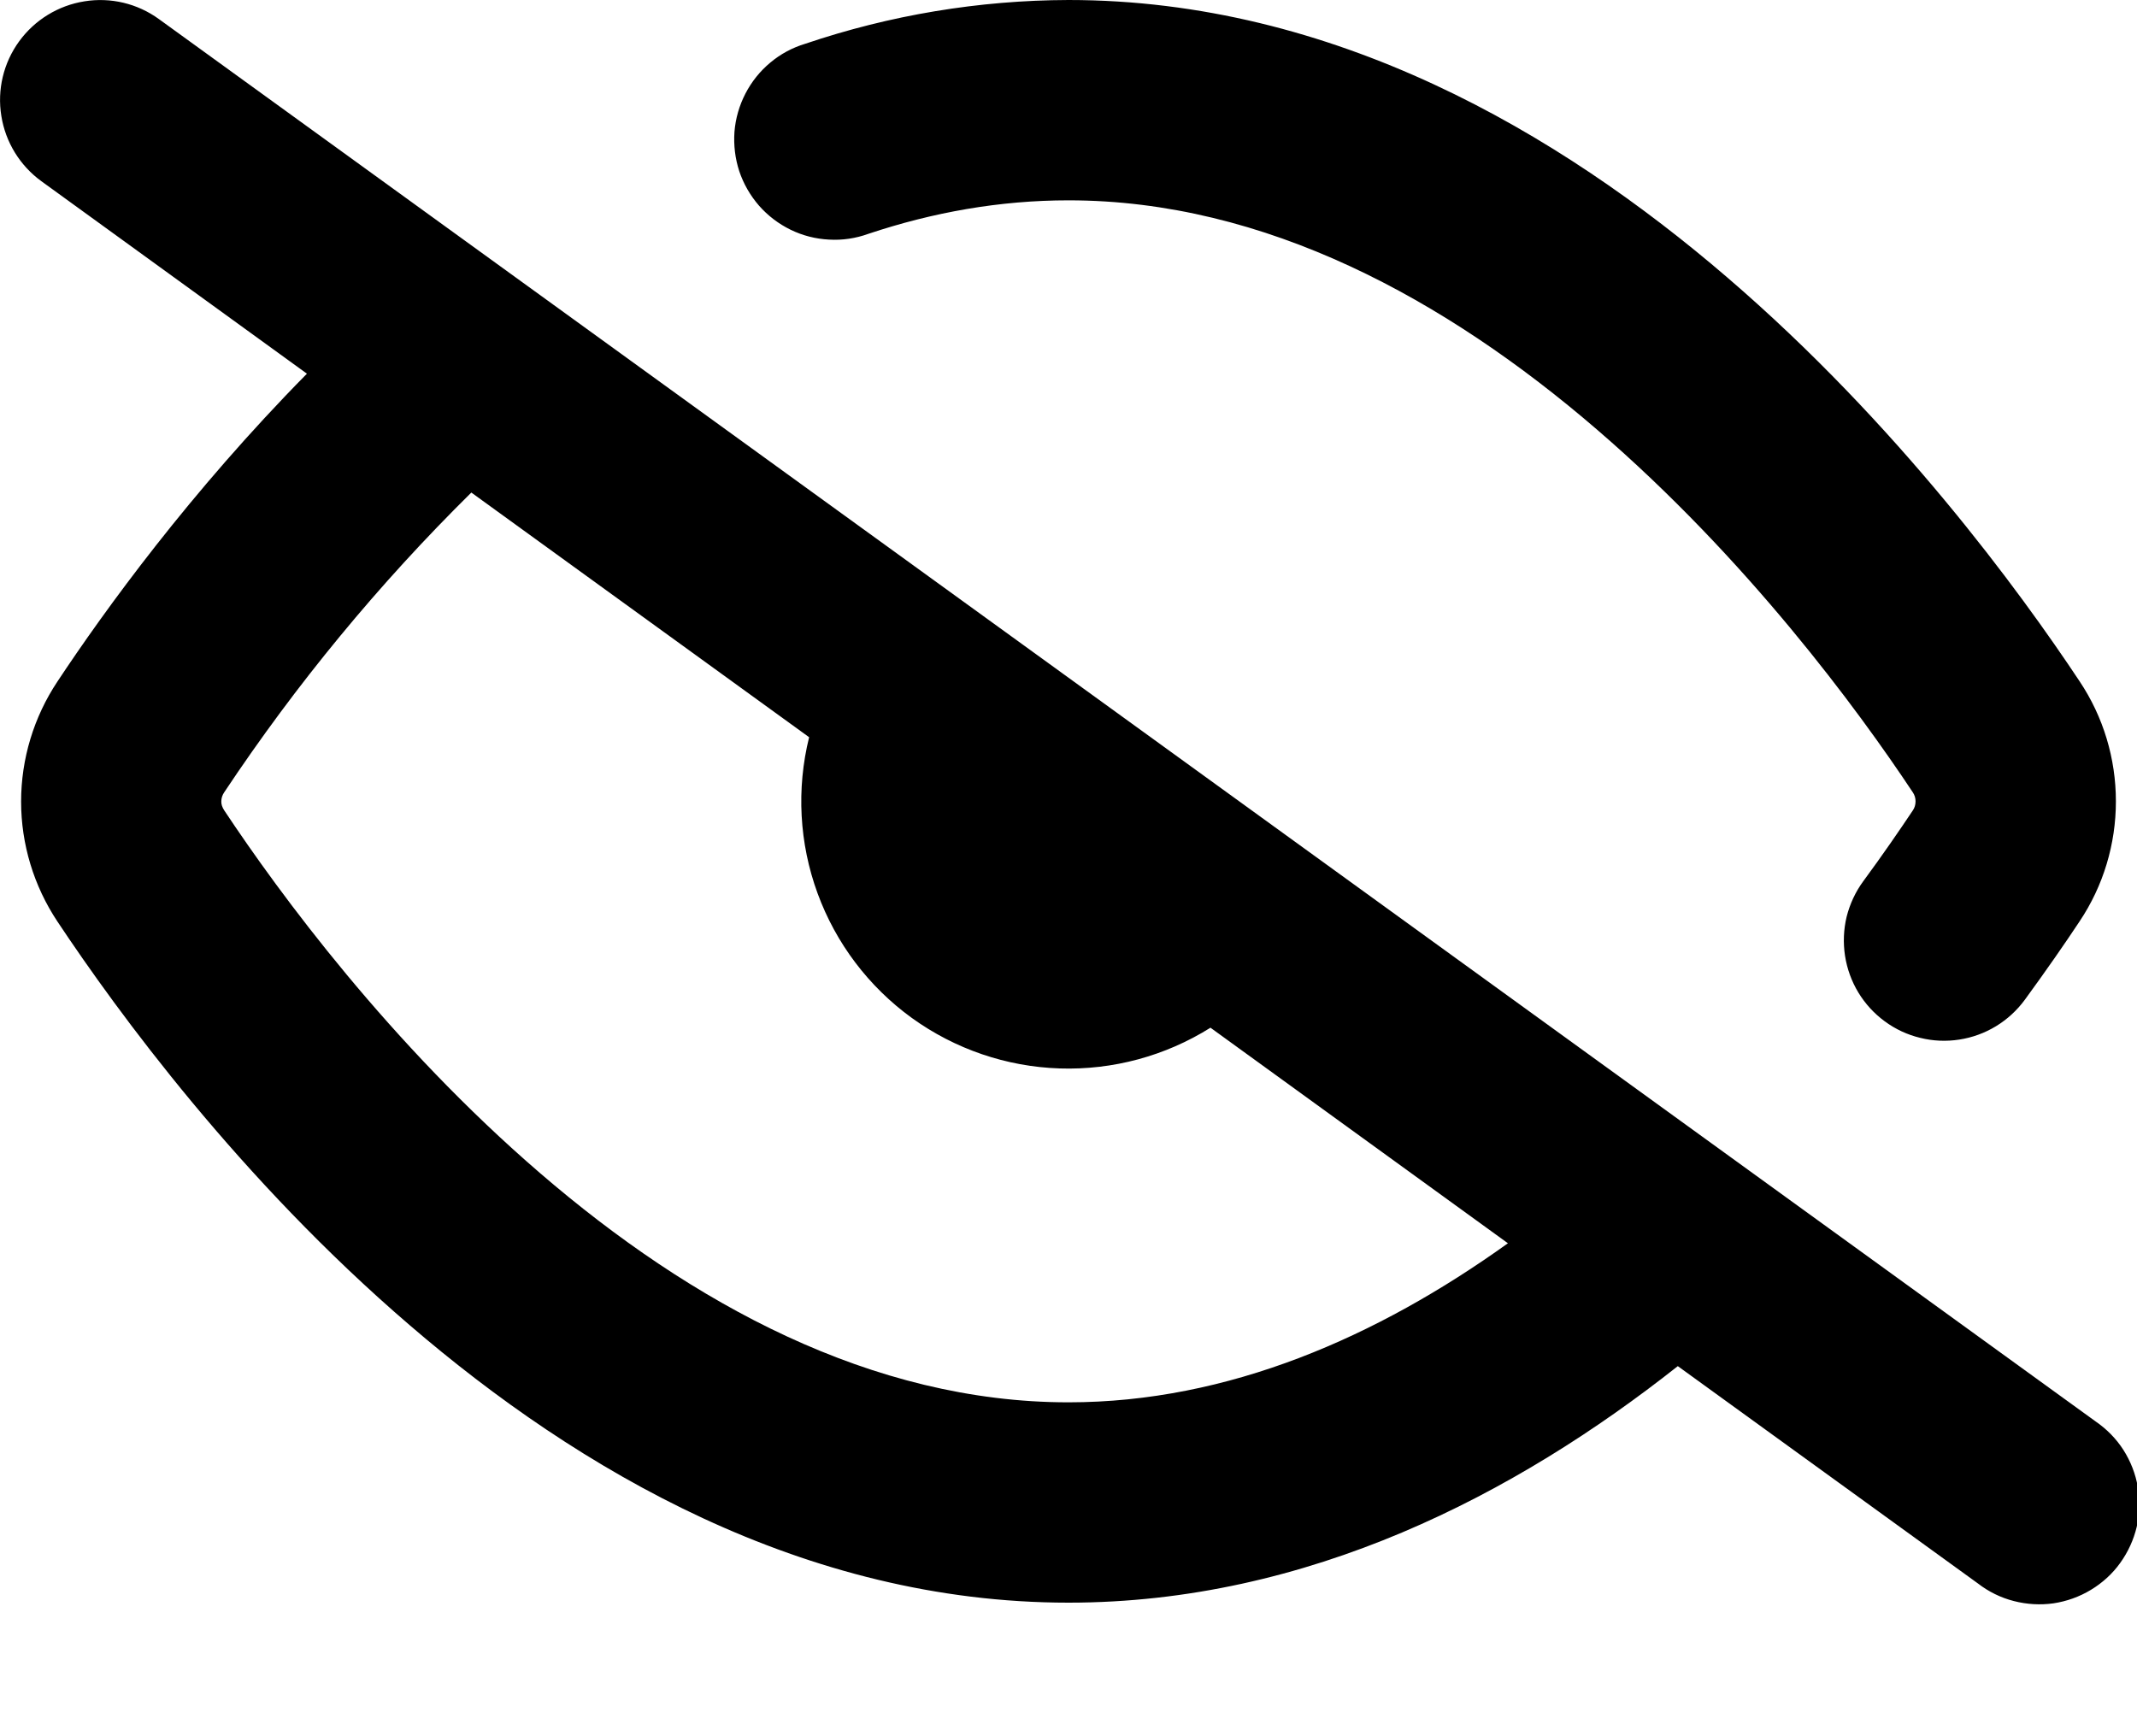 <svg width="16" height="13" viewBox="0 0 16 13" fill="none" xmlns="http://www.w3.org/2000/svg">
<path d="M0.143 0.31C0.26 0.149 0.436 0.041 0.632 0.01C0.828 -0.022 1.029 0.026 1.19 0.143L15.69 10.643C15.773 10.7 15.844 10.772 15.898 10.856C15.952 10.941 15.989 11.035 16.006 11.134C16.023 11.233 16.02 11.334 15.998 11.432C15.975 11.529 15.933 11.621 15.874 11.703C15.816 11.784 15.741 11.852 15.655 11.904C15.569 11.956 15.474 11.99 15.375 12.005C15.276 12.019 15.175 12.013 15.078 11.988C14.98 11.963 14.889 11.918 14.81 11.857L12.562 10.229C11.346 11.19 9.792 12 8 12C6.019 12 4.33 11.008 3.067 9.922C1.797 8.832 0.88 7.577 0.43 6.9C0.253 6.634 0.158 6.321 0.158 6.002C0.158 5.682 0.253 5.369 0.43 5.103C0.783 4.57 1.425 3.683 2.298 2.798L0.31 1.357C0.149 1.24 0.041 1.064 0.01 0.868C-0.022 0.672 0.026 0.471 0.143 0.31ZM1.679 5.932C1.665 5.952 1.657 5.976 1.657 6C1.656 6.022 1.664 6.045 1.679 6.068C2.091 6.689 2.921 7.818 4.045 8.785C5.175 9.758 6.527 10.5 8 10.5C9.195 10.5 10.31 10.012 11.29 9.309L9.063 7.695C8.725 7.907 8.332 8.013 7.934 8C7.535 7.987 7.15 7.855 6.827 7.622C6.504 7.388 6.258 7.063 6.121 6.688C5.984 6.314 5.962 5.907 6.058 5.52L3.529 3.688C2.837 4.371 2.217 5.123 1.679 5.932ZM8 1.5C7.484 1.5 6.983 1.59 6.501 1.751C6.407 1.785 6.307 1.8 6.207 1.794C6.107 1.789 6.009 1.764 5.919 1.72C5.829 1.676 5.749 1.615 5.683 1.54C5.617 1.464 5.567 1.377 5.535 1.282C5.504 1.187 5.492 1.087 5.499 0.987C5.507 0.887 5.535 0.79 5.581 0.701C5.627 0.612 5.69 0.533 5.767 0.469C5.843 0.405 5.932 0.357 6.028 0.328C6.663 0.113 7.329 0.002 8 0C9.981 0 11.67 0.992 12.933 2.078C14.203 3.169 15.12 4.423 15.57 5.101C15.748 5.367 15.842 5.68 15.842 6C15.842 6.32 15.748 6.633 15.57 6.899C15.46 7.065 15.322 7.264 15.16 7.486C15.102 7.565 15.028 7.633 14.944 7.684C14.86 7.735 14.767 7.769 14.669 7.784C14.572 7.799 14.473 7.795 14.377 7.771C14.281 7.748 14.191 7.706 14.111 7.647C14.032 7.589 13.965 7.516 13.914 7.432C13.863 7.348 13.829 7.254 13.814 7.157C13.799 7.059 13.803 6.96 13.826 6.864C13.85 6.769 13.892 6.678 13.95 6.599C14.098 6.398 14.222 6.217 14.321 6.069C14.335 6.049 14.342 6.025 14.342 6C14.342 5.976 14.335 5.952 14.321 5.932C13.909 5.311 13.079 4.182 11.955 3.215C10.825 2.242 9.473 1.5 8 1.5Z" fill="black"/>
</svg>
